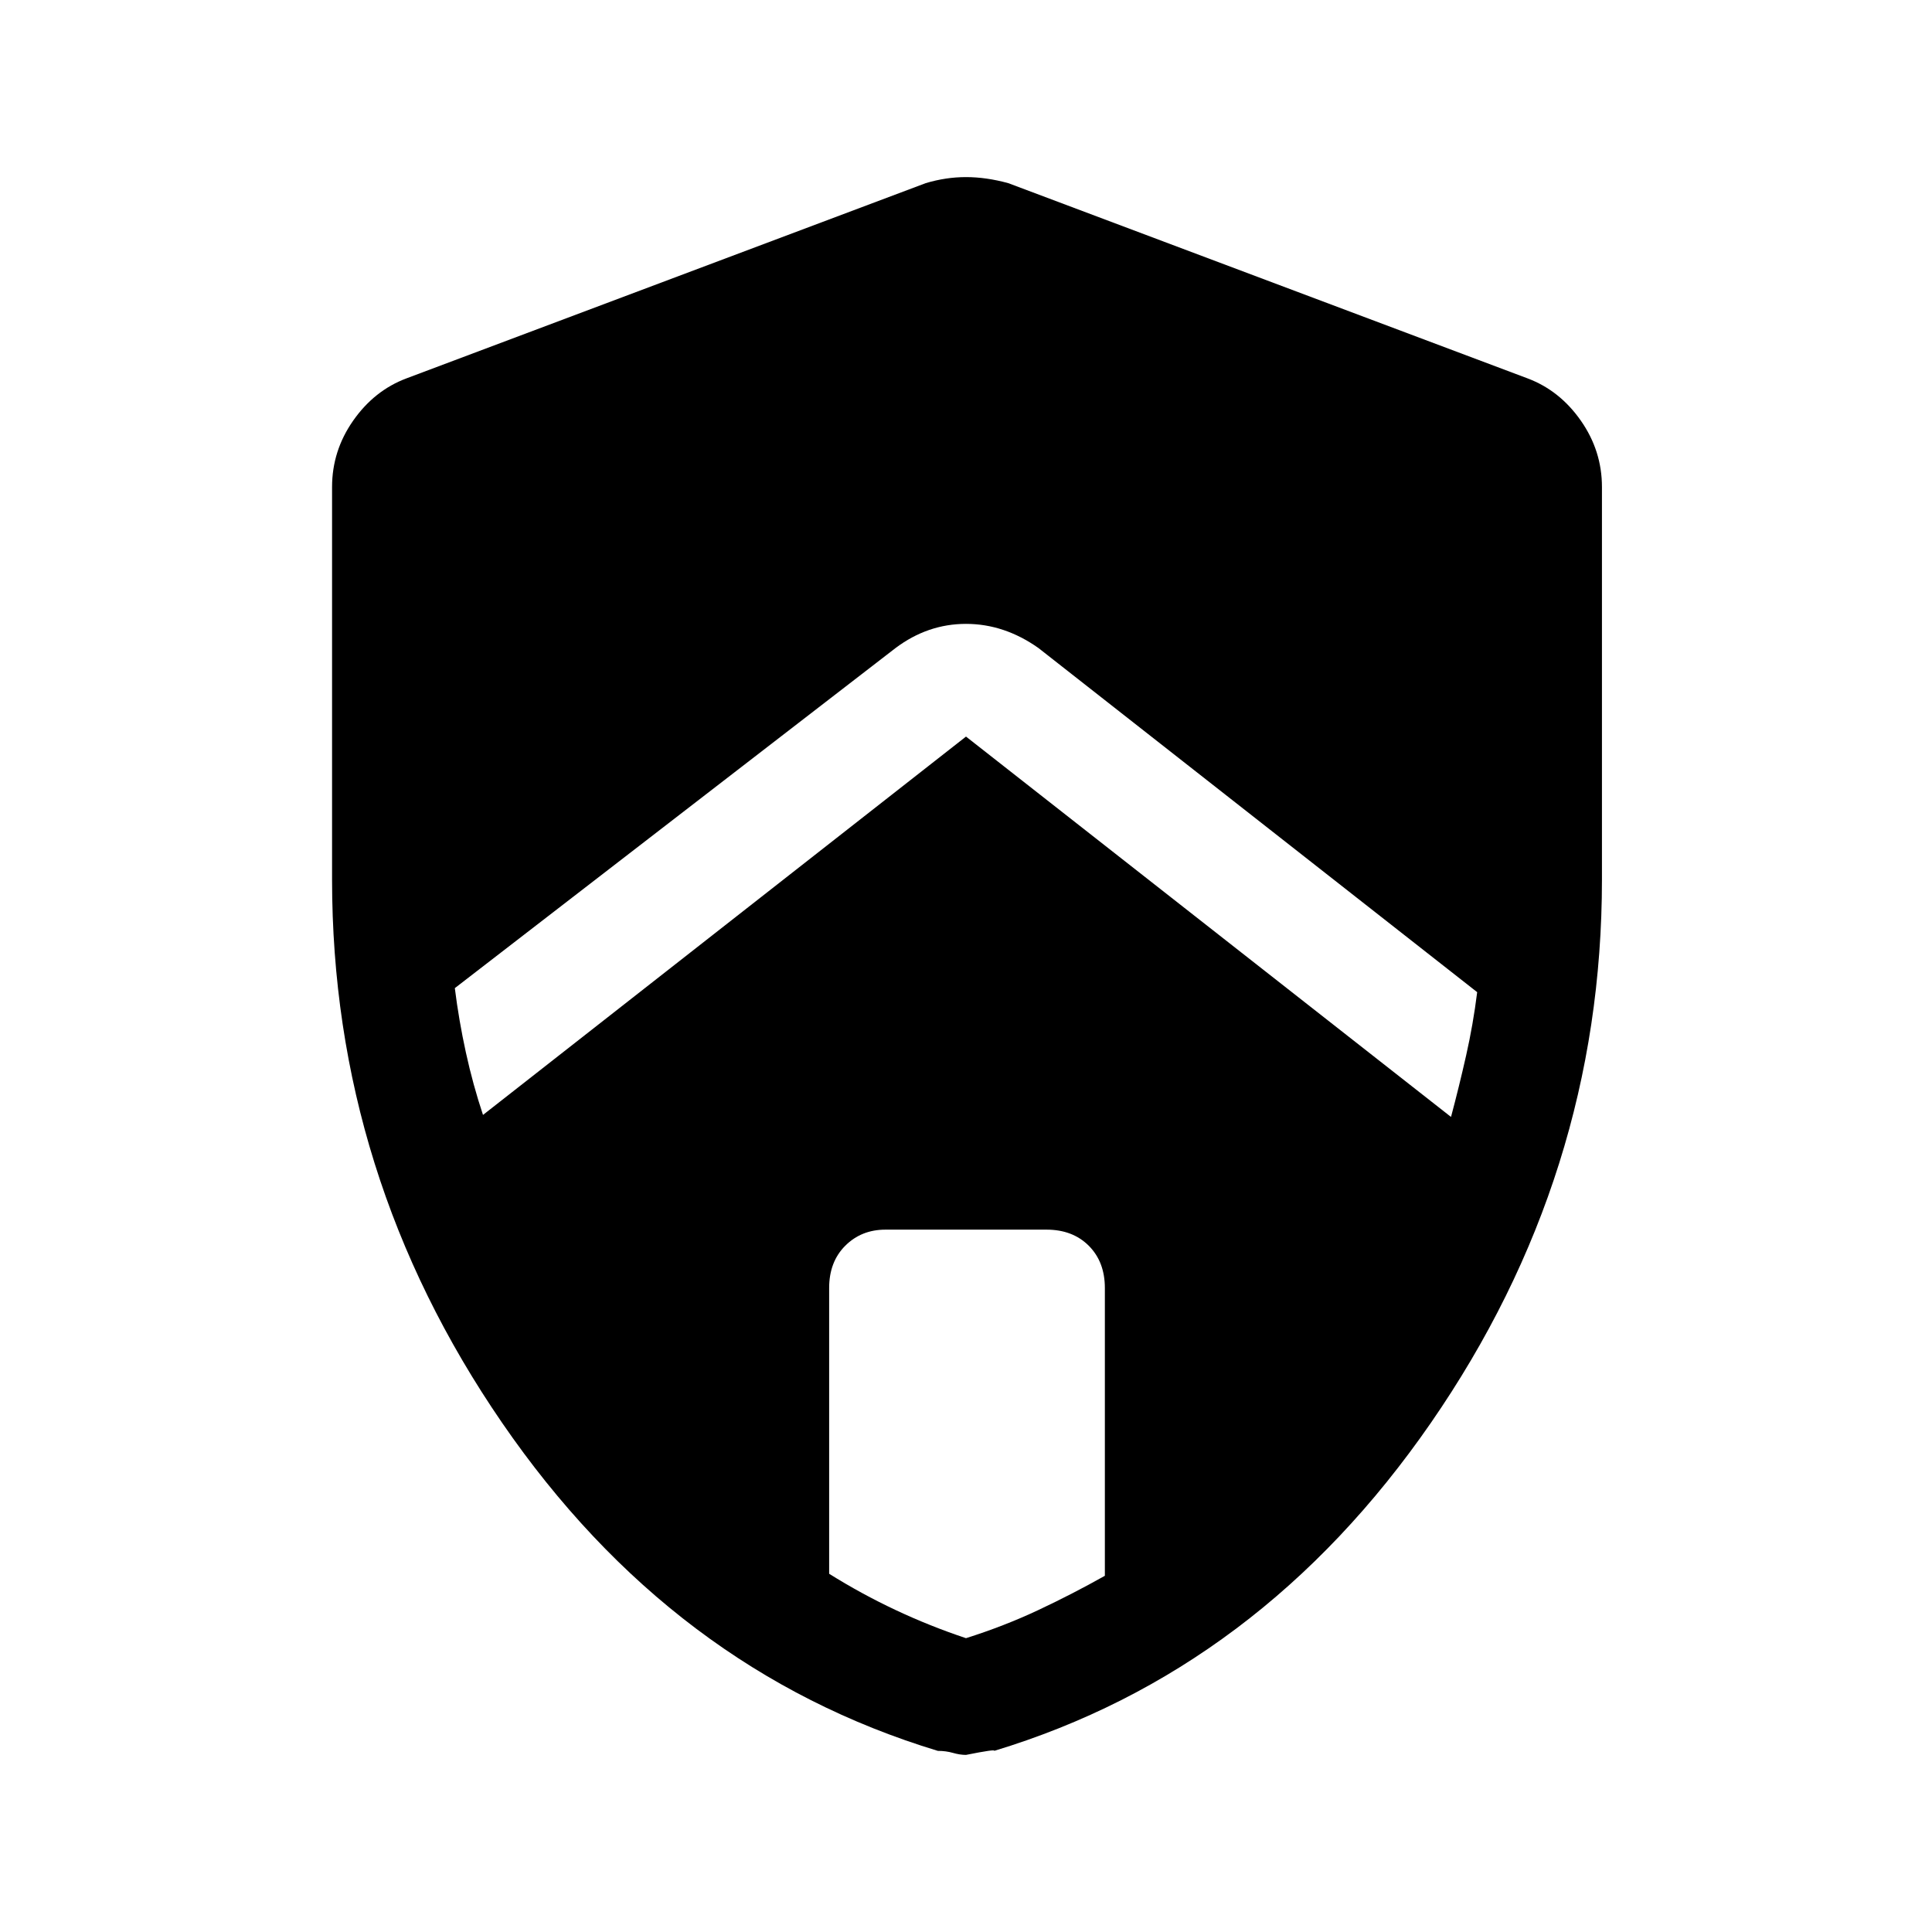 <svg xmlns="http://www.w3.org/2000/svg" height="48" width="48"><path d="m12 27.7 12-9.4 12.05 9.45q.2-.75.375-1.525.175-.775.275-1.575L25.8 16.1q-.85-.6-1.8-.6-.95 0-1.75.6L11.3 24.55q.1.8.275 1.6.175.8.425 1.55Zm12 13q.95-.3 1.8-.7.85-.4 1.65-.85V32q0-.65-.4-1.05t-1.05-.4h-4q-.6 0-1 .4T20.6 32v7.1q.8.5 1.65.9.85.4 1.75.7Zm0 2.9q-.15 0-.325-.05-.175-.05-.375-.05-6.6-2-10.825-8.15T8.25 21.85V12.1q0-.9.525-1.65Q9.3 9.7 10.1 9.4L23 4.55q.5-.15 1-.15t1.05.15l12.9 4.85q.8.3 1.325 1.05.525.75.525 1.65v9.75q0 7.35-4.25 13.5T24.7 43.5q.05-.05-.7.1Z"/></svg>